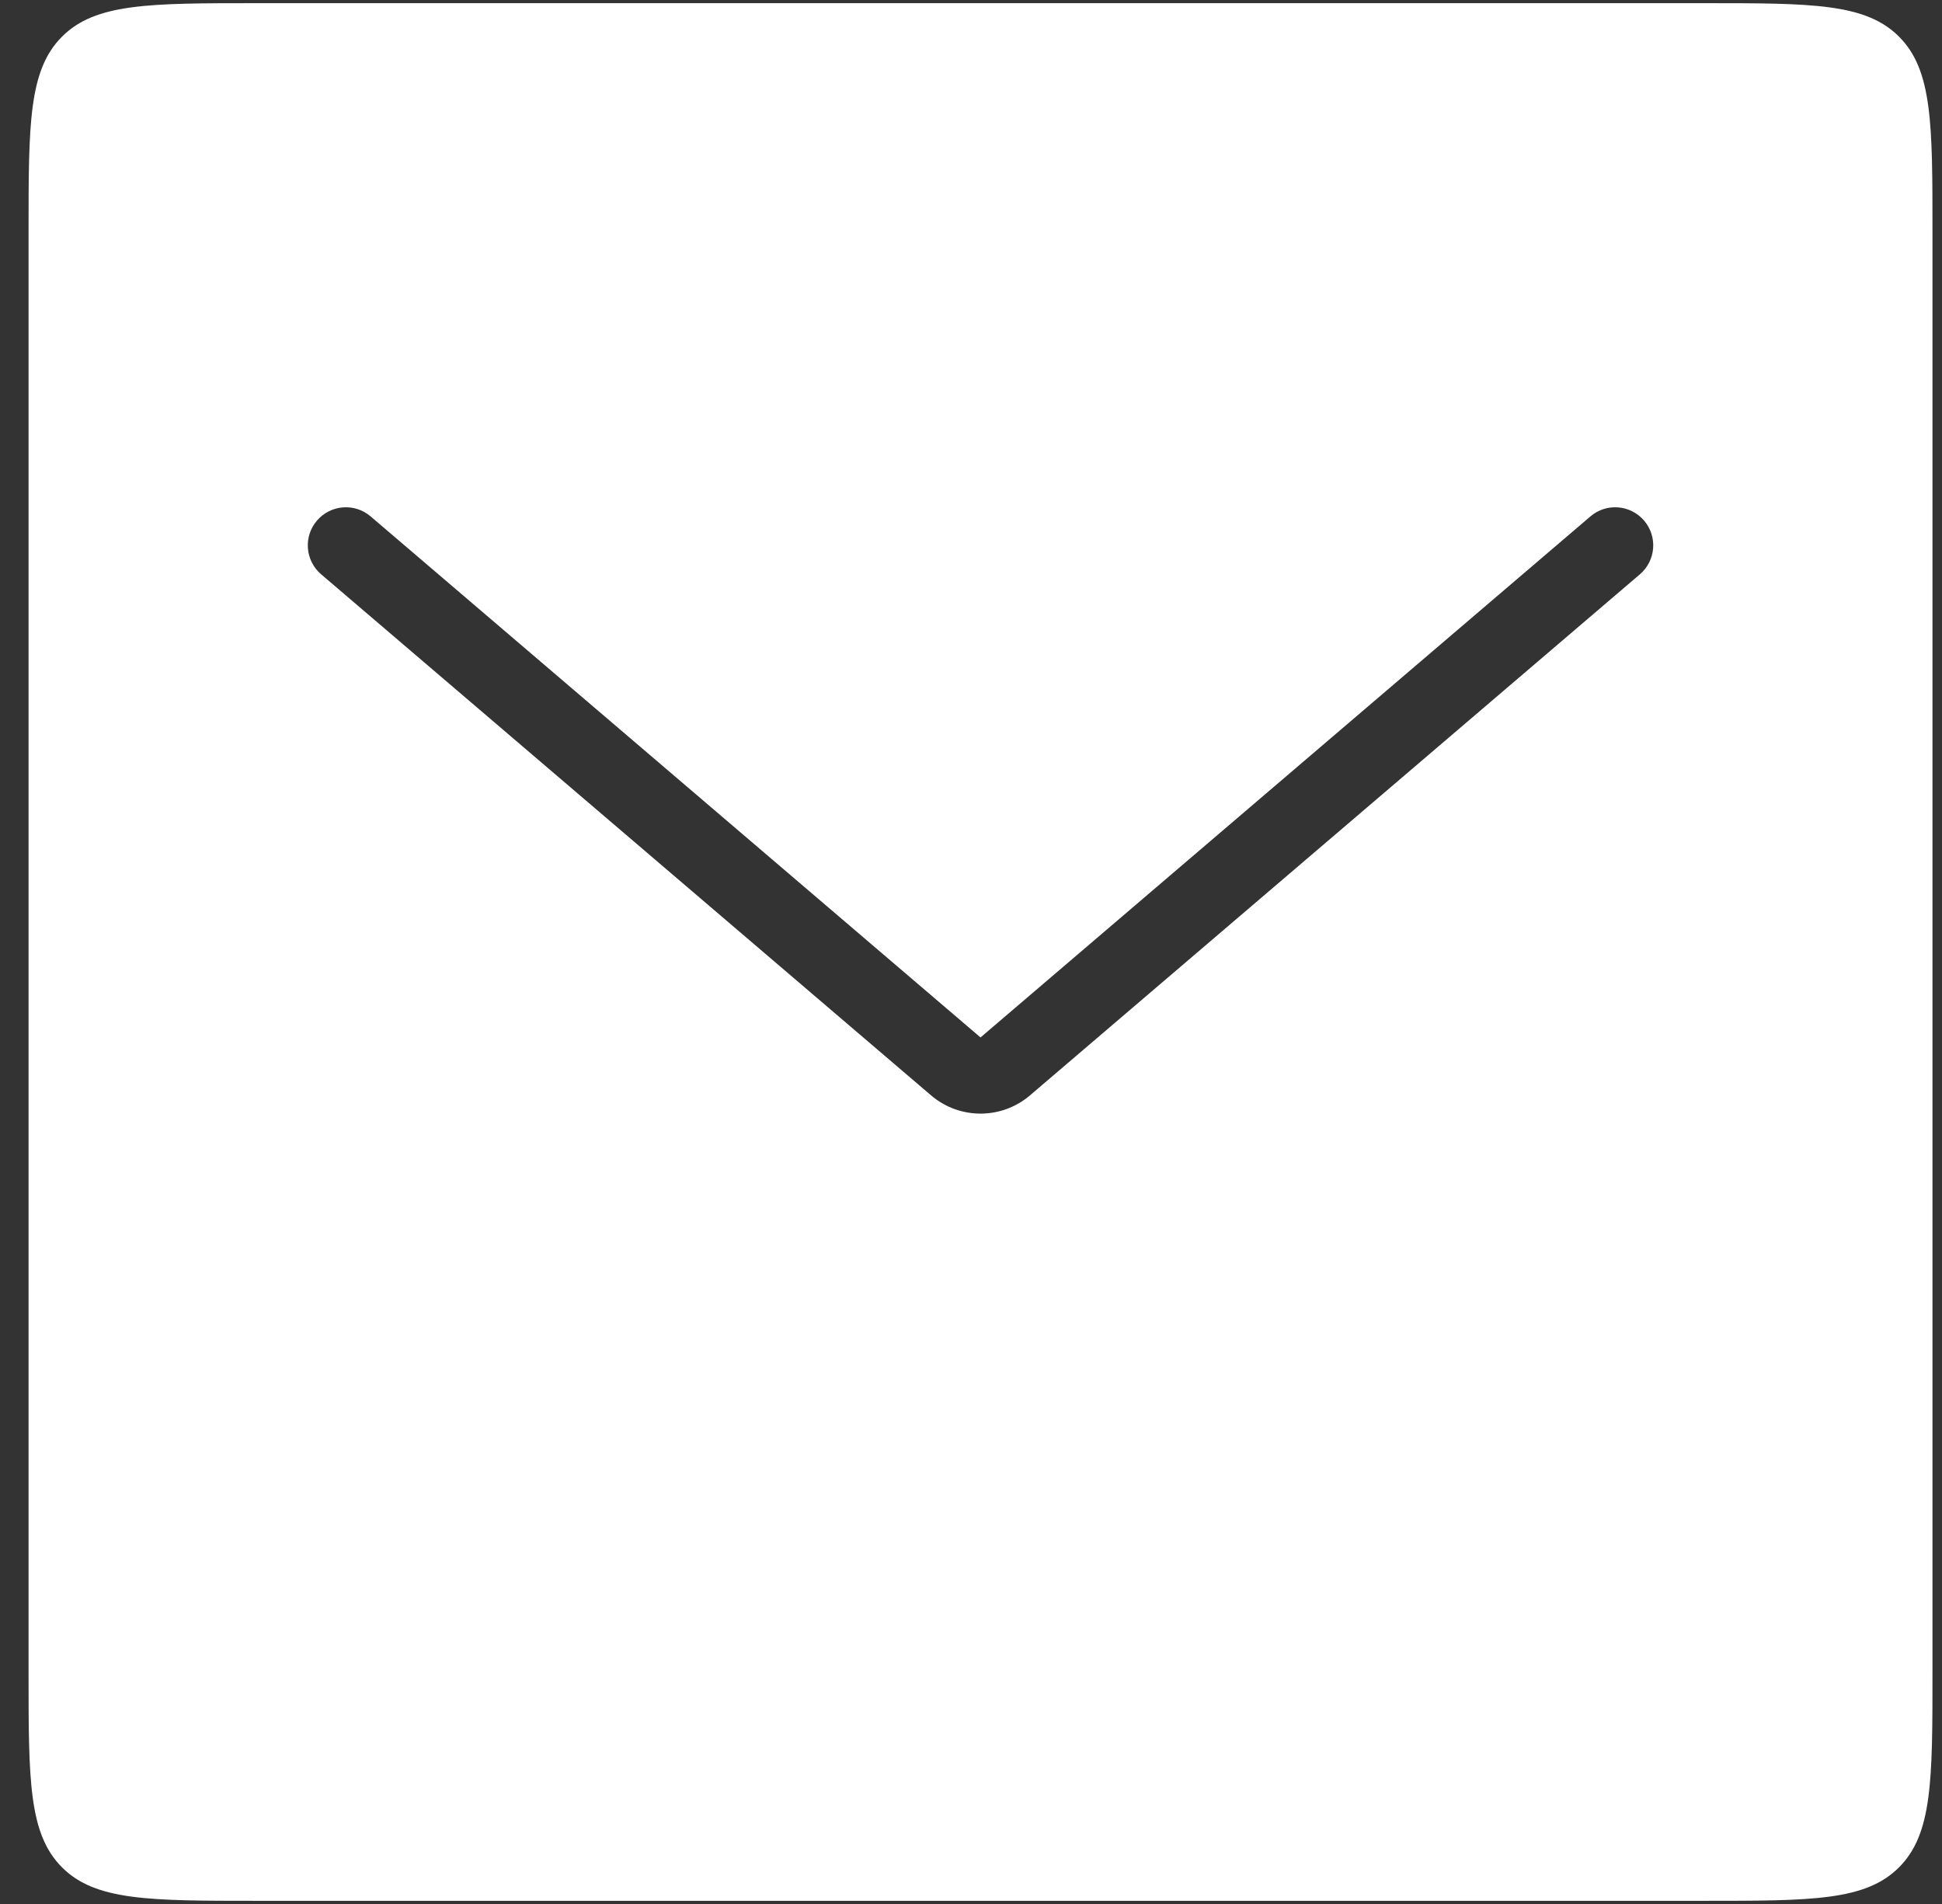 <svg width="51" height="50" viewBox="0 0 51 50" fill="none" xmlns="http://www.w3.org/2000/svg">
<rect x="0" y="0" width="51" height="50" fill="#333333" stroke="none"/>
<path fill-rule="evenodd" clip-rule="evenodd" d="M1.629 0.962C0.75 1.841 0.75 3.255 0.75 6.083V43.917C0.75 46.745 0.75 48.159 1.629 49.038C2.507 49.917 3.922 49.917 6.75 49.917H44.75C47.578 49.917 48.993 49.917 49.871 49.038C50.75 48.159 50.75 46.745 50.75 43.917V6.083C50.75 3.255 50.75 1.841 49.871 0.962C48.993 0.083 47.578 0.083 44.75 0.083H6.75C3.922 0.083 2.507 0.083 1.629 0.962ZM9.733 13.561C9.313 13.202 8.682 13.252 8.323 13.672C7.964 14.092 8.014 14.723 8.434 15.082L24.451 28.765C25.199 29.404 26.301 29.404 27.049 28.765L43.066 15.082C43.486 14.723 43.536 14.092 43.177 13.672C42.818 13.252 42.187 13.202 41.767 13.561L25.75 27.244L9.733 13.561Z" fill="white"/>
</svg>
